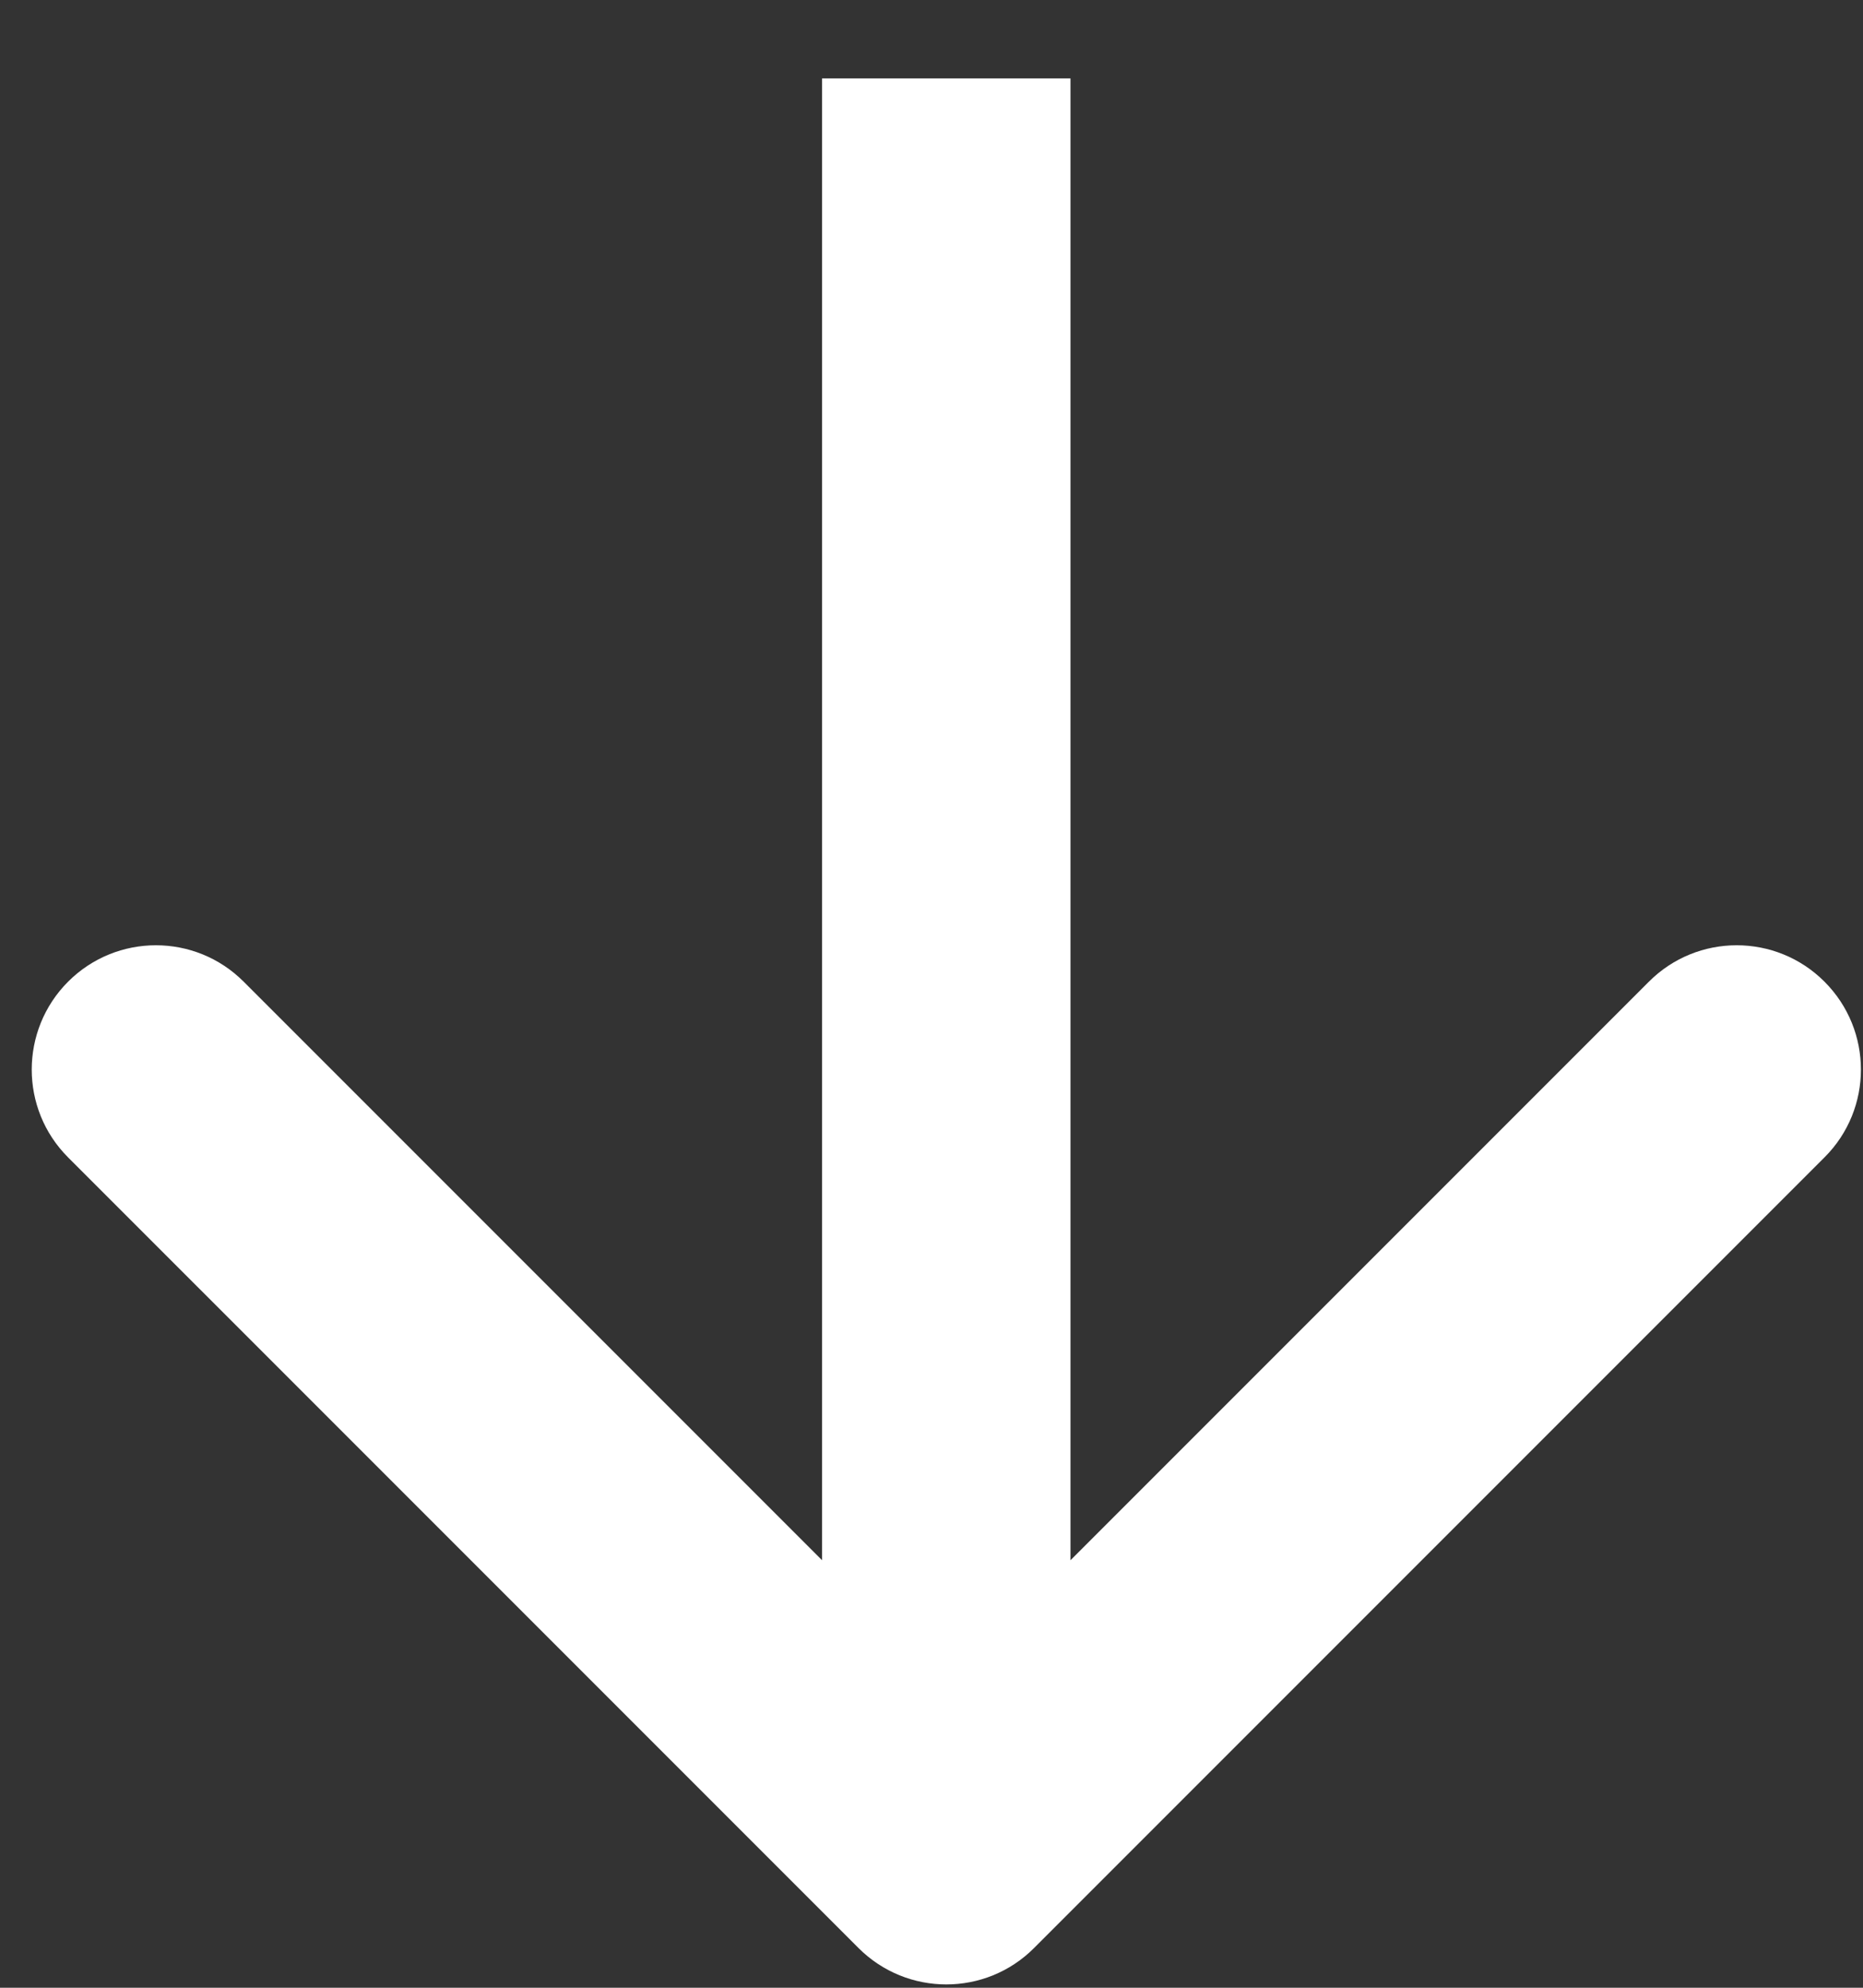 <svg width="15" height="16" viewBox="0 0 15 16" fill="none" xmlns="http://www.w3.org/2000/svg">
<rect x="0" y="0" width="15" height="16" fill="#333333" stroke="none"/>
<path d="M6.912 15.68C7.303 16.071 7.936 16.071 8.326 15.68L14.69 9.316C15.081 8.926 15.081 8.293 14.69 7.902C14.3 7.511 13.666 7.511 13.276 7.902L7.619 13.559L1.962 7.902C1.572 7.511 0.939 7.511 0.548 7.902C0.158 8.293 0.158 8.926 0.548 9.316L6.912 15.68ZM6.619 0.631L6.619 14.973L8.619 14.973L8.619 0.631L6.619 0.631Z" fill="white"/>
</svg>
